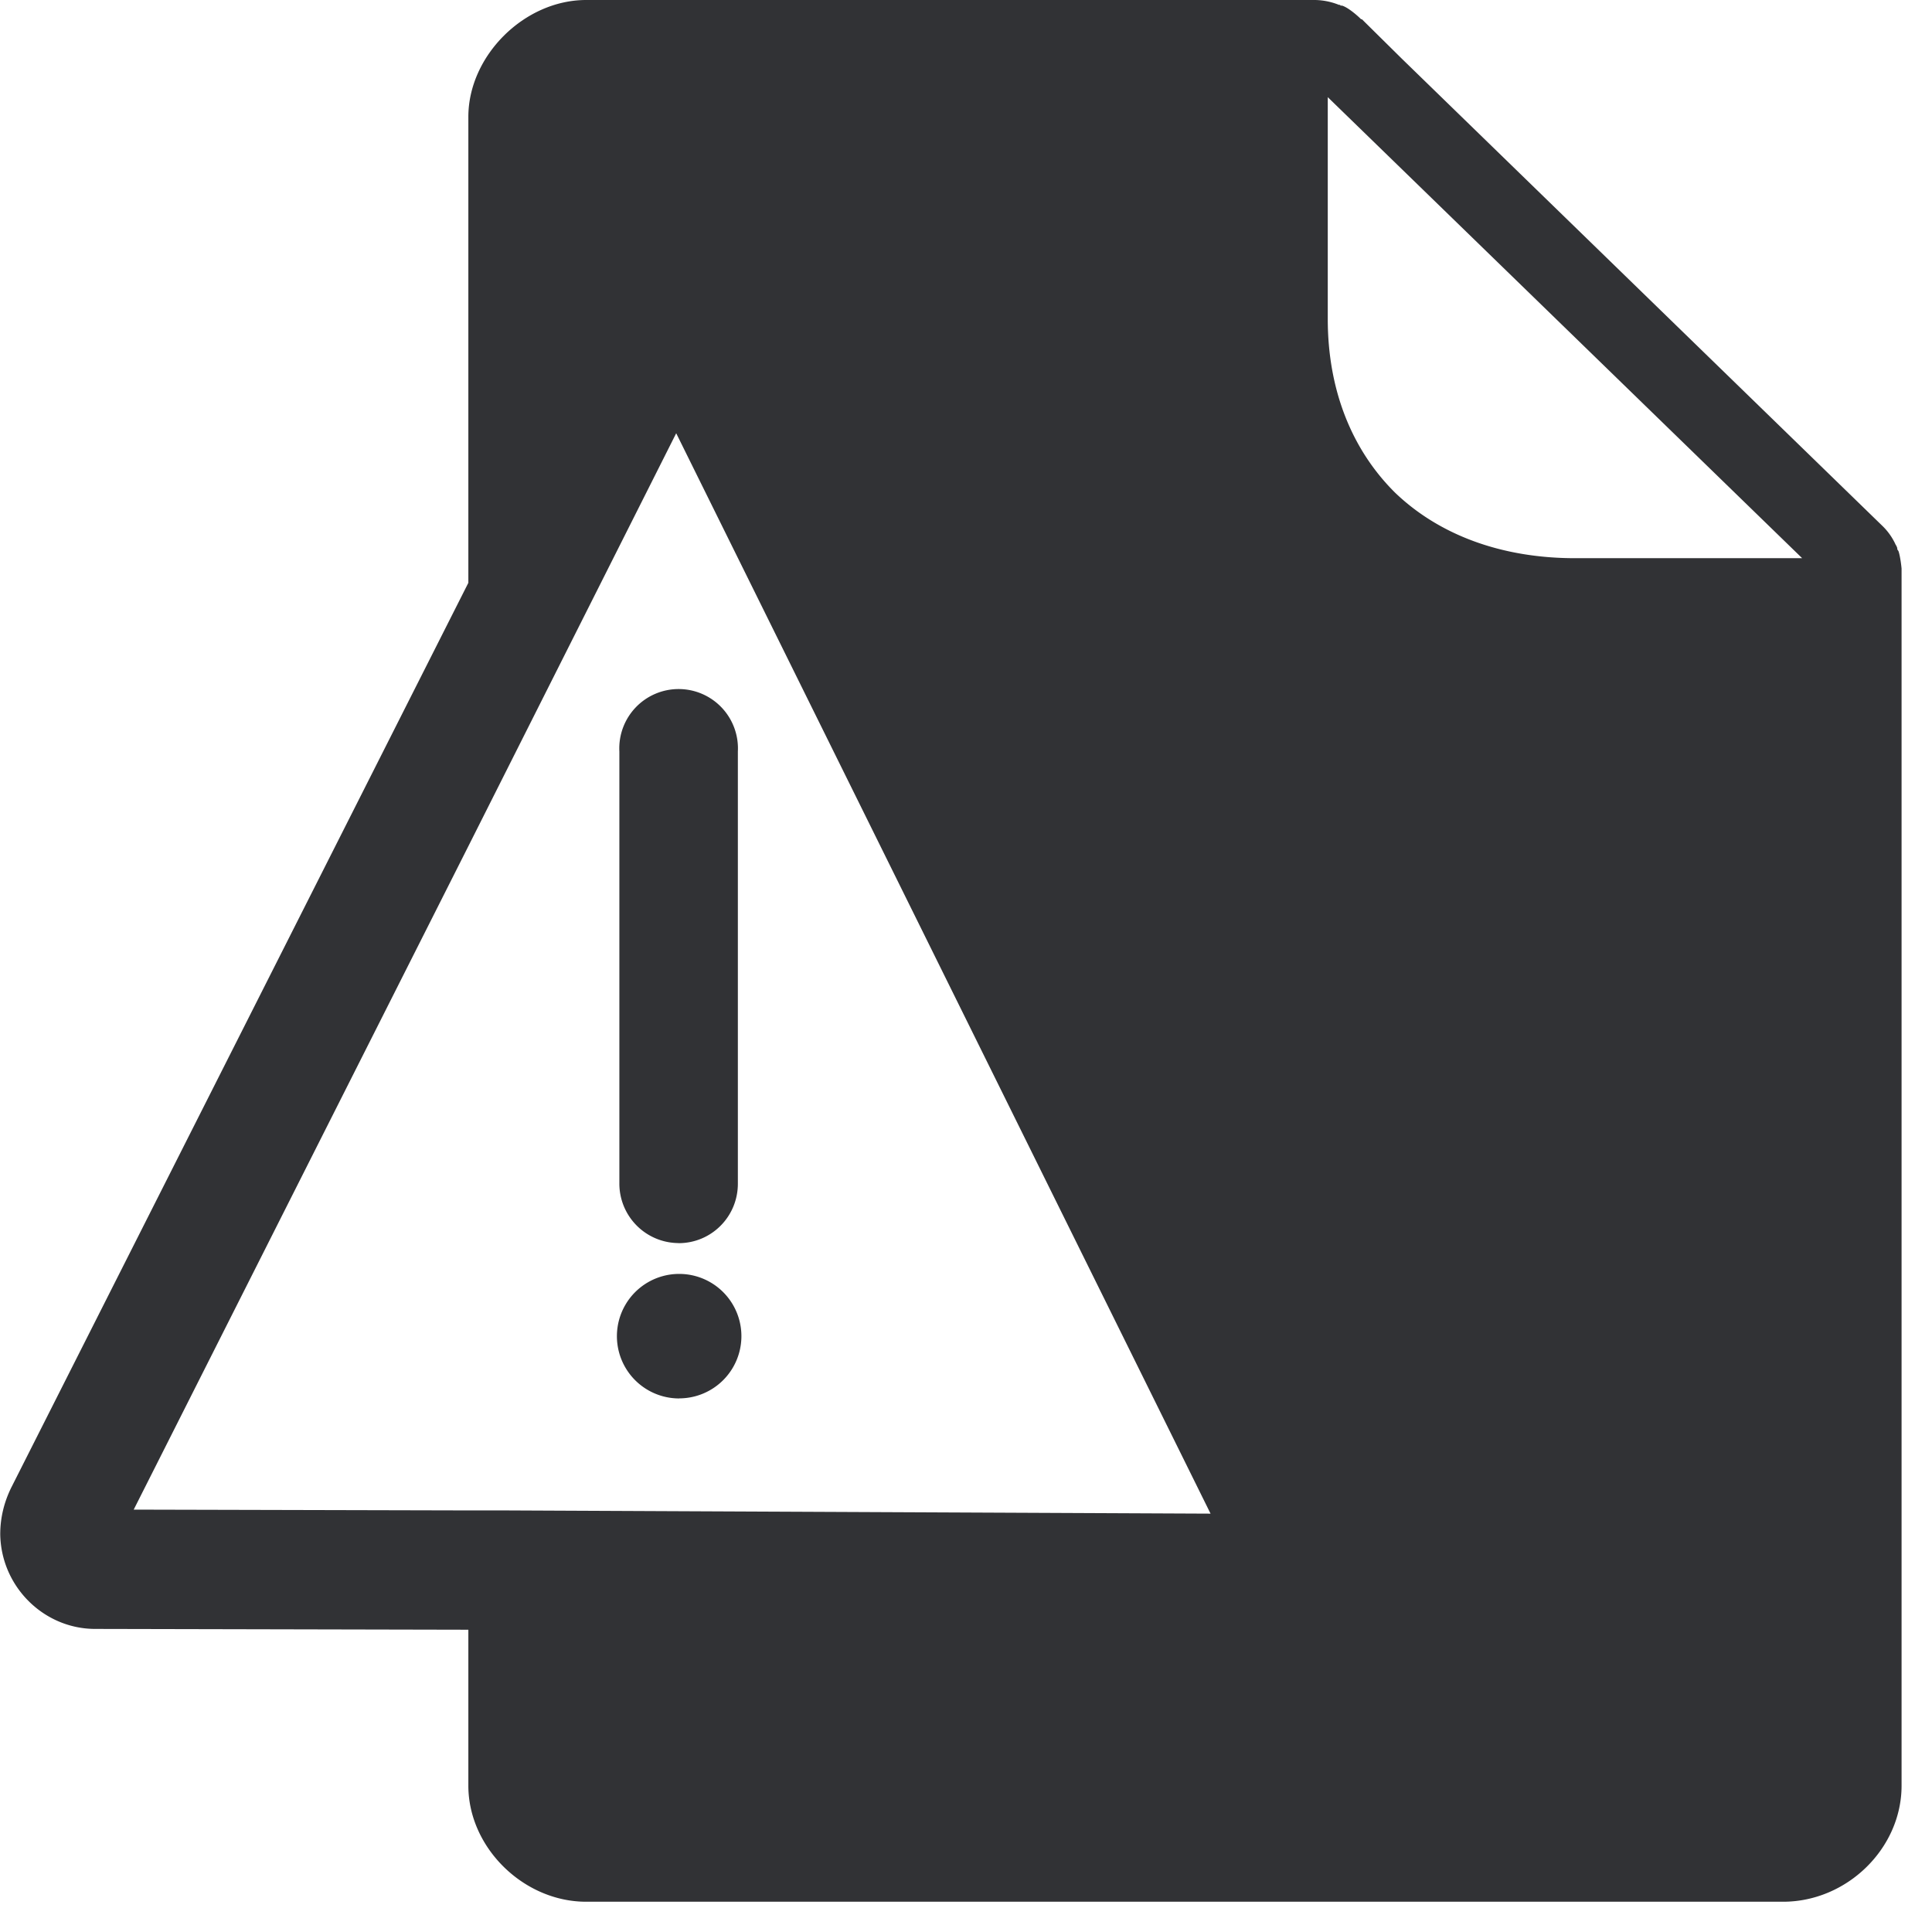 <svg width="24" height="24" xmlns="http://www.w3.org/2000/svg"><path d="M8.43 15.442a.739.739 0 01-.736-.74V9.335a.737.737 0 111.472 0v5.369c0 .41-.329.739-.736.739zm.007 1.93a.773.773 0 010-1.547.773.773 0 010 1.546zm11.13-10.438h2.82l-5.893-5.727v2.756c0 .877.296 1.62.834 2.155.548.527 1.324.816 2.238.816zM6.285 18.763l8.753.04L8.4 5.382l-2.585 5.136-4.154 8.235 4.154.01h.47zm17.297-11.92c.01.02.03.112.04.22v15.119c0 .78-.678 1.442-1.472 1.442H7.281c-.777 0-1.463-.673-1.463-1.442v-1.937l-4.625-.01h-.01c-.638 0-1.17-.524-1.18-1.176 0-.209.05-.404.138-.582L5.818 7.24V1.452C5.818.692 6.514 0 7.281 0h9.055a.83.83 0 01.296.06c.01 0 .02 0 .02.01h.02c.067.02.175.108.236.169h.01l.5.494 5.964 5.798a.763.763 0 01.168.239c.01.01.01.02.02.04-.007.003.003.024.013.034z" fill="#313235" fill-rule="nonzero"/></svg>